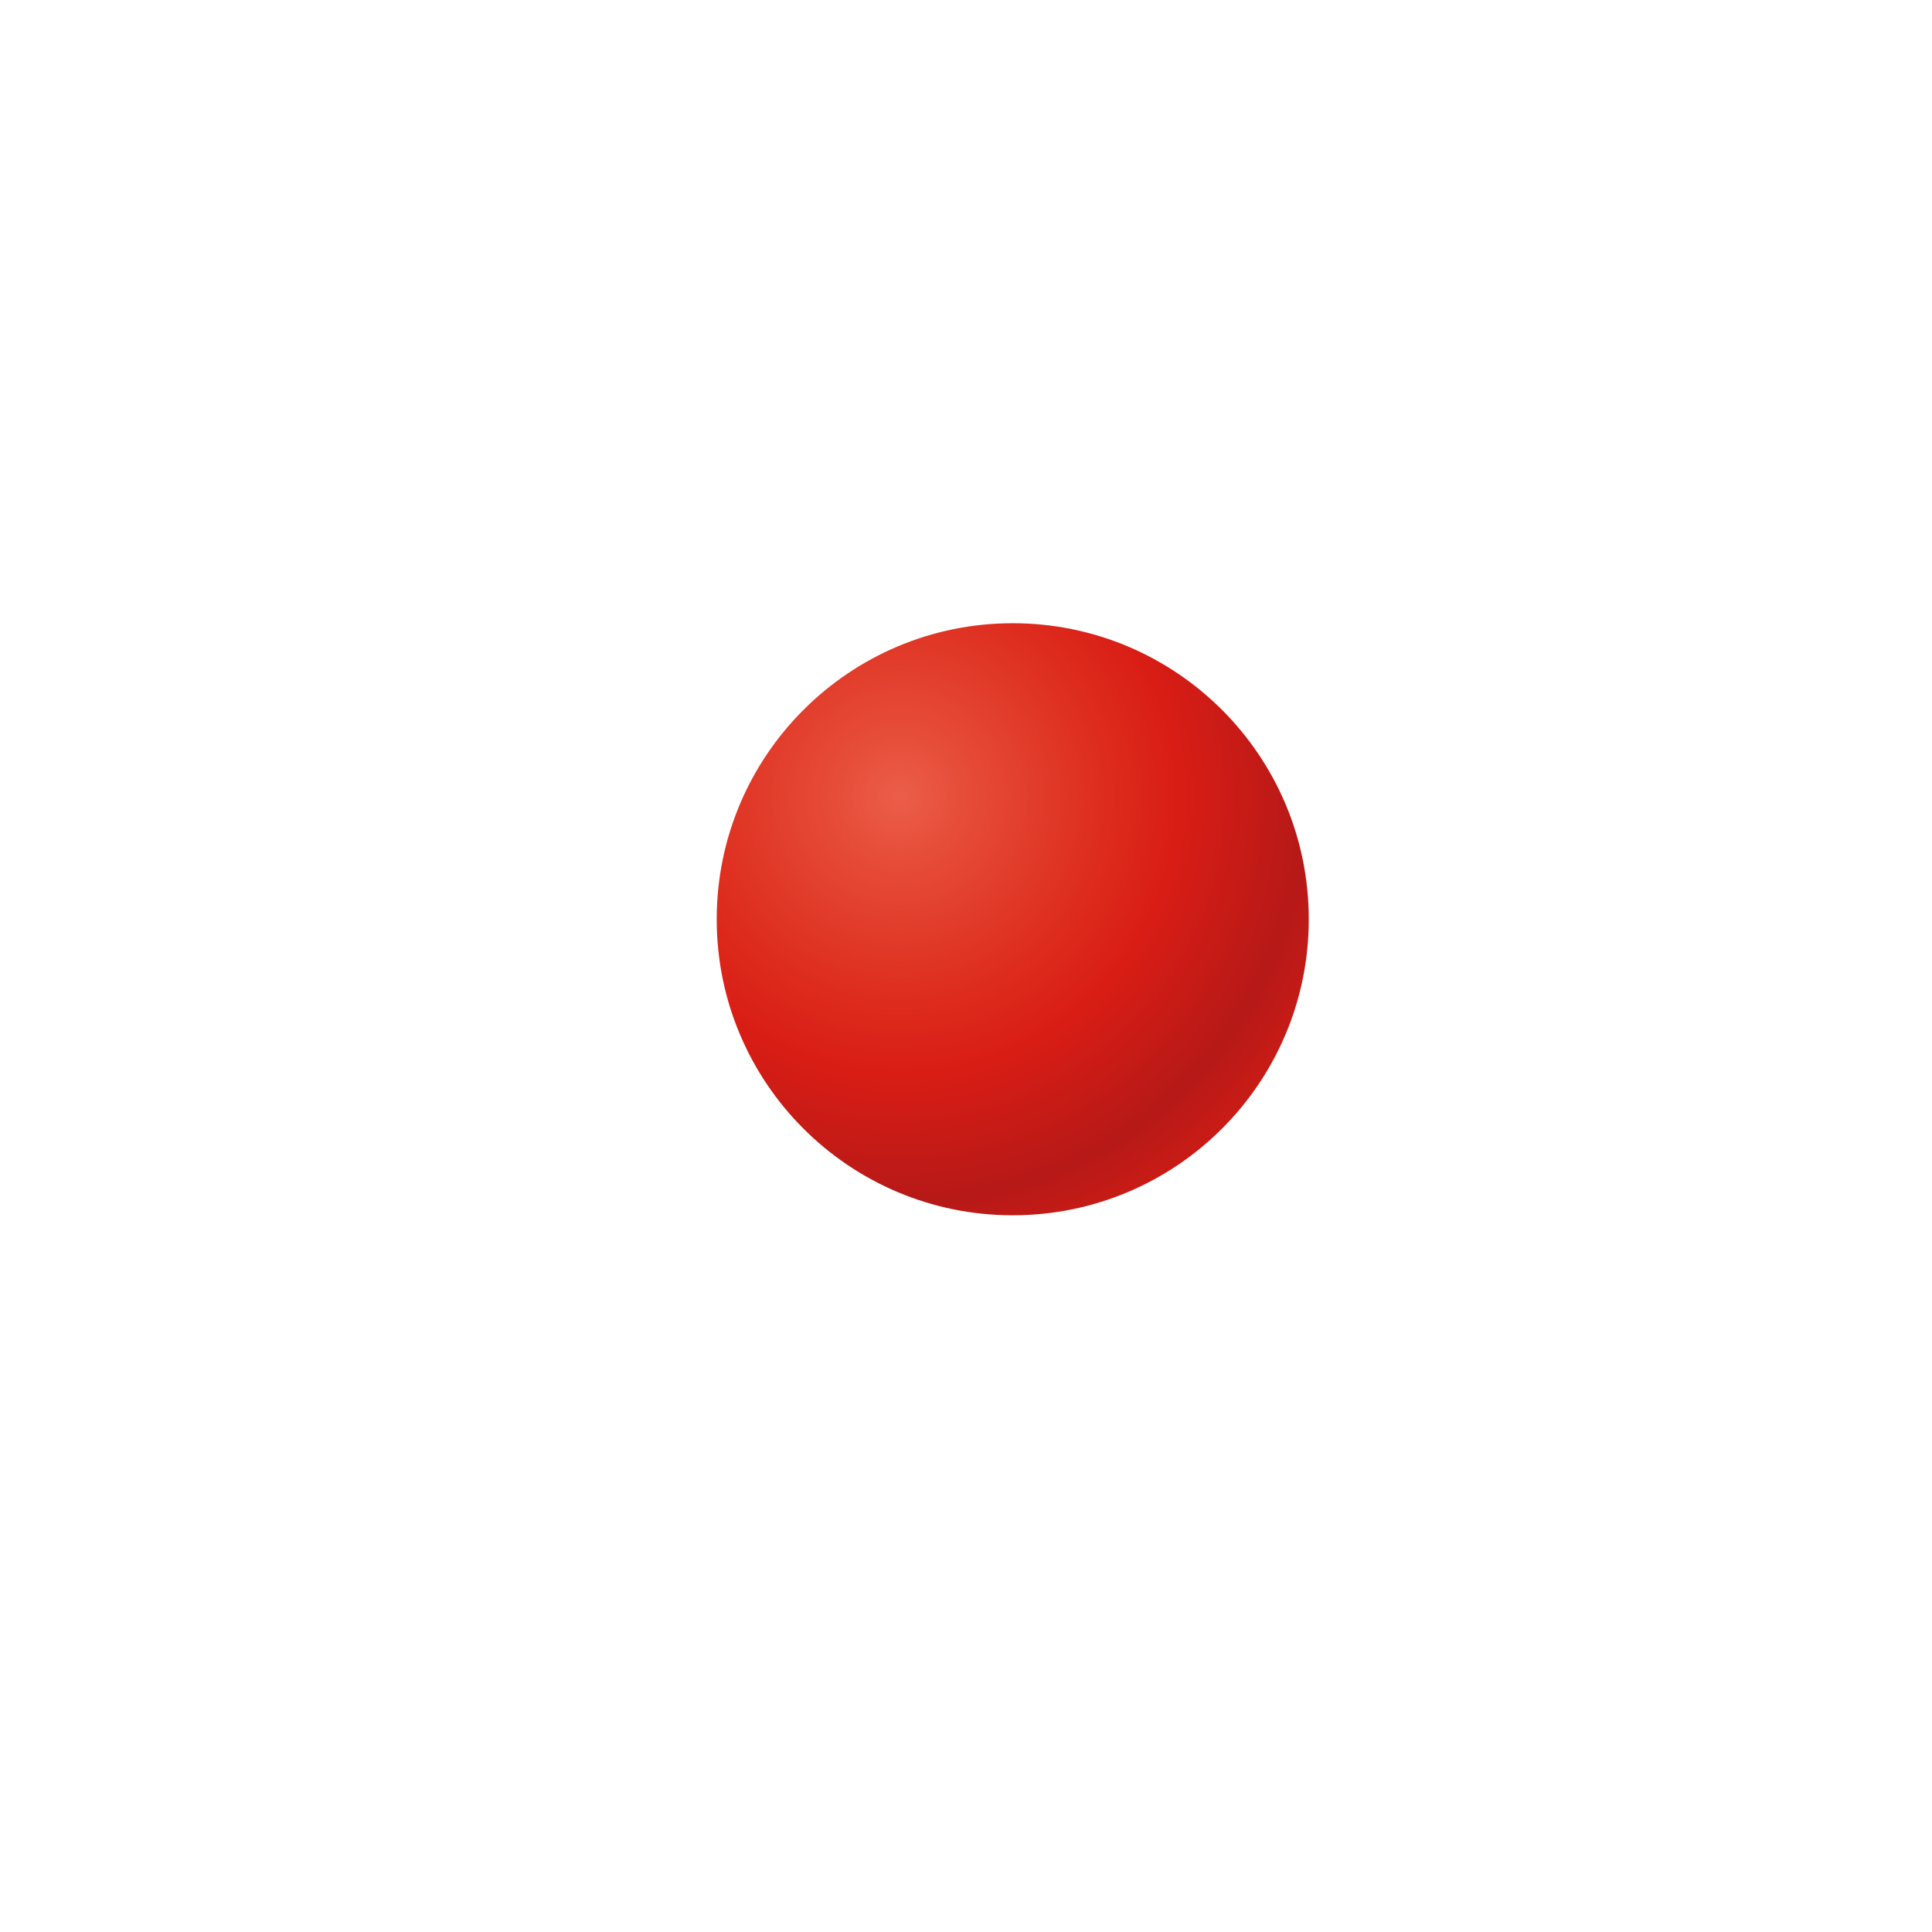 <svg width="62" height="62" viewBox="0 0 62 62" fill="none" xmlns="http://www.w3.org/2000/svg">
<g id="1 74460">
<path id="Vector" d="M32.5 39C37.747 39 42 34.747 42 29.5C42 24.253 37.747 20 32.5 20C27.253 20 23 24.253 23 29.5C23 34.747 27.253 39 32.5 39Z" fill="url(#paint0_radial_21_276)"/>
</g>
<defs>
<radialGradient id="paint0_radial_21_276" cx="0" cy="0" r="1" gradientUnits="userSpaceOnUse" gradientTransform="translate(28.861 25.547) scale(16.312)">
<stop stop-color="#EB5E49"/>
<stop offset="0.133" stop-color="#E64C38"/>
<stop offset="0.407" stop-color="#DD2C1E"/>
<stop offset="0.548" stop-color="#D91D15"/>
<stop offset="0.801" stop-color="#B61917"/>
<stop offset="1" stop-color="#D91D15"/>
</radialGradient>
</defs>
</svg>
